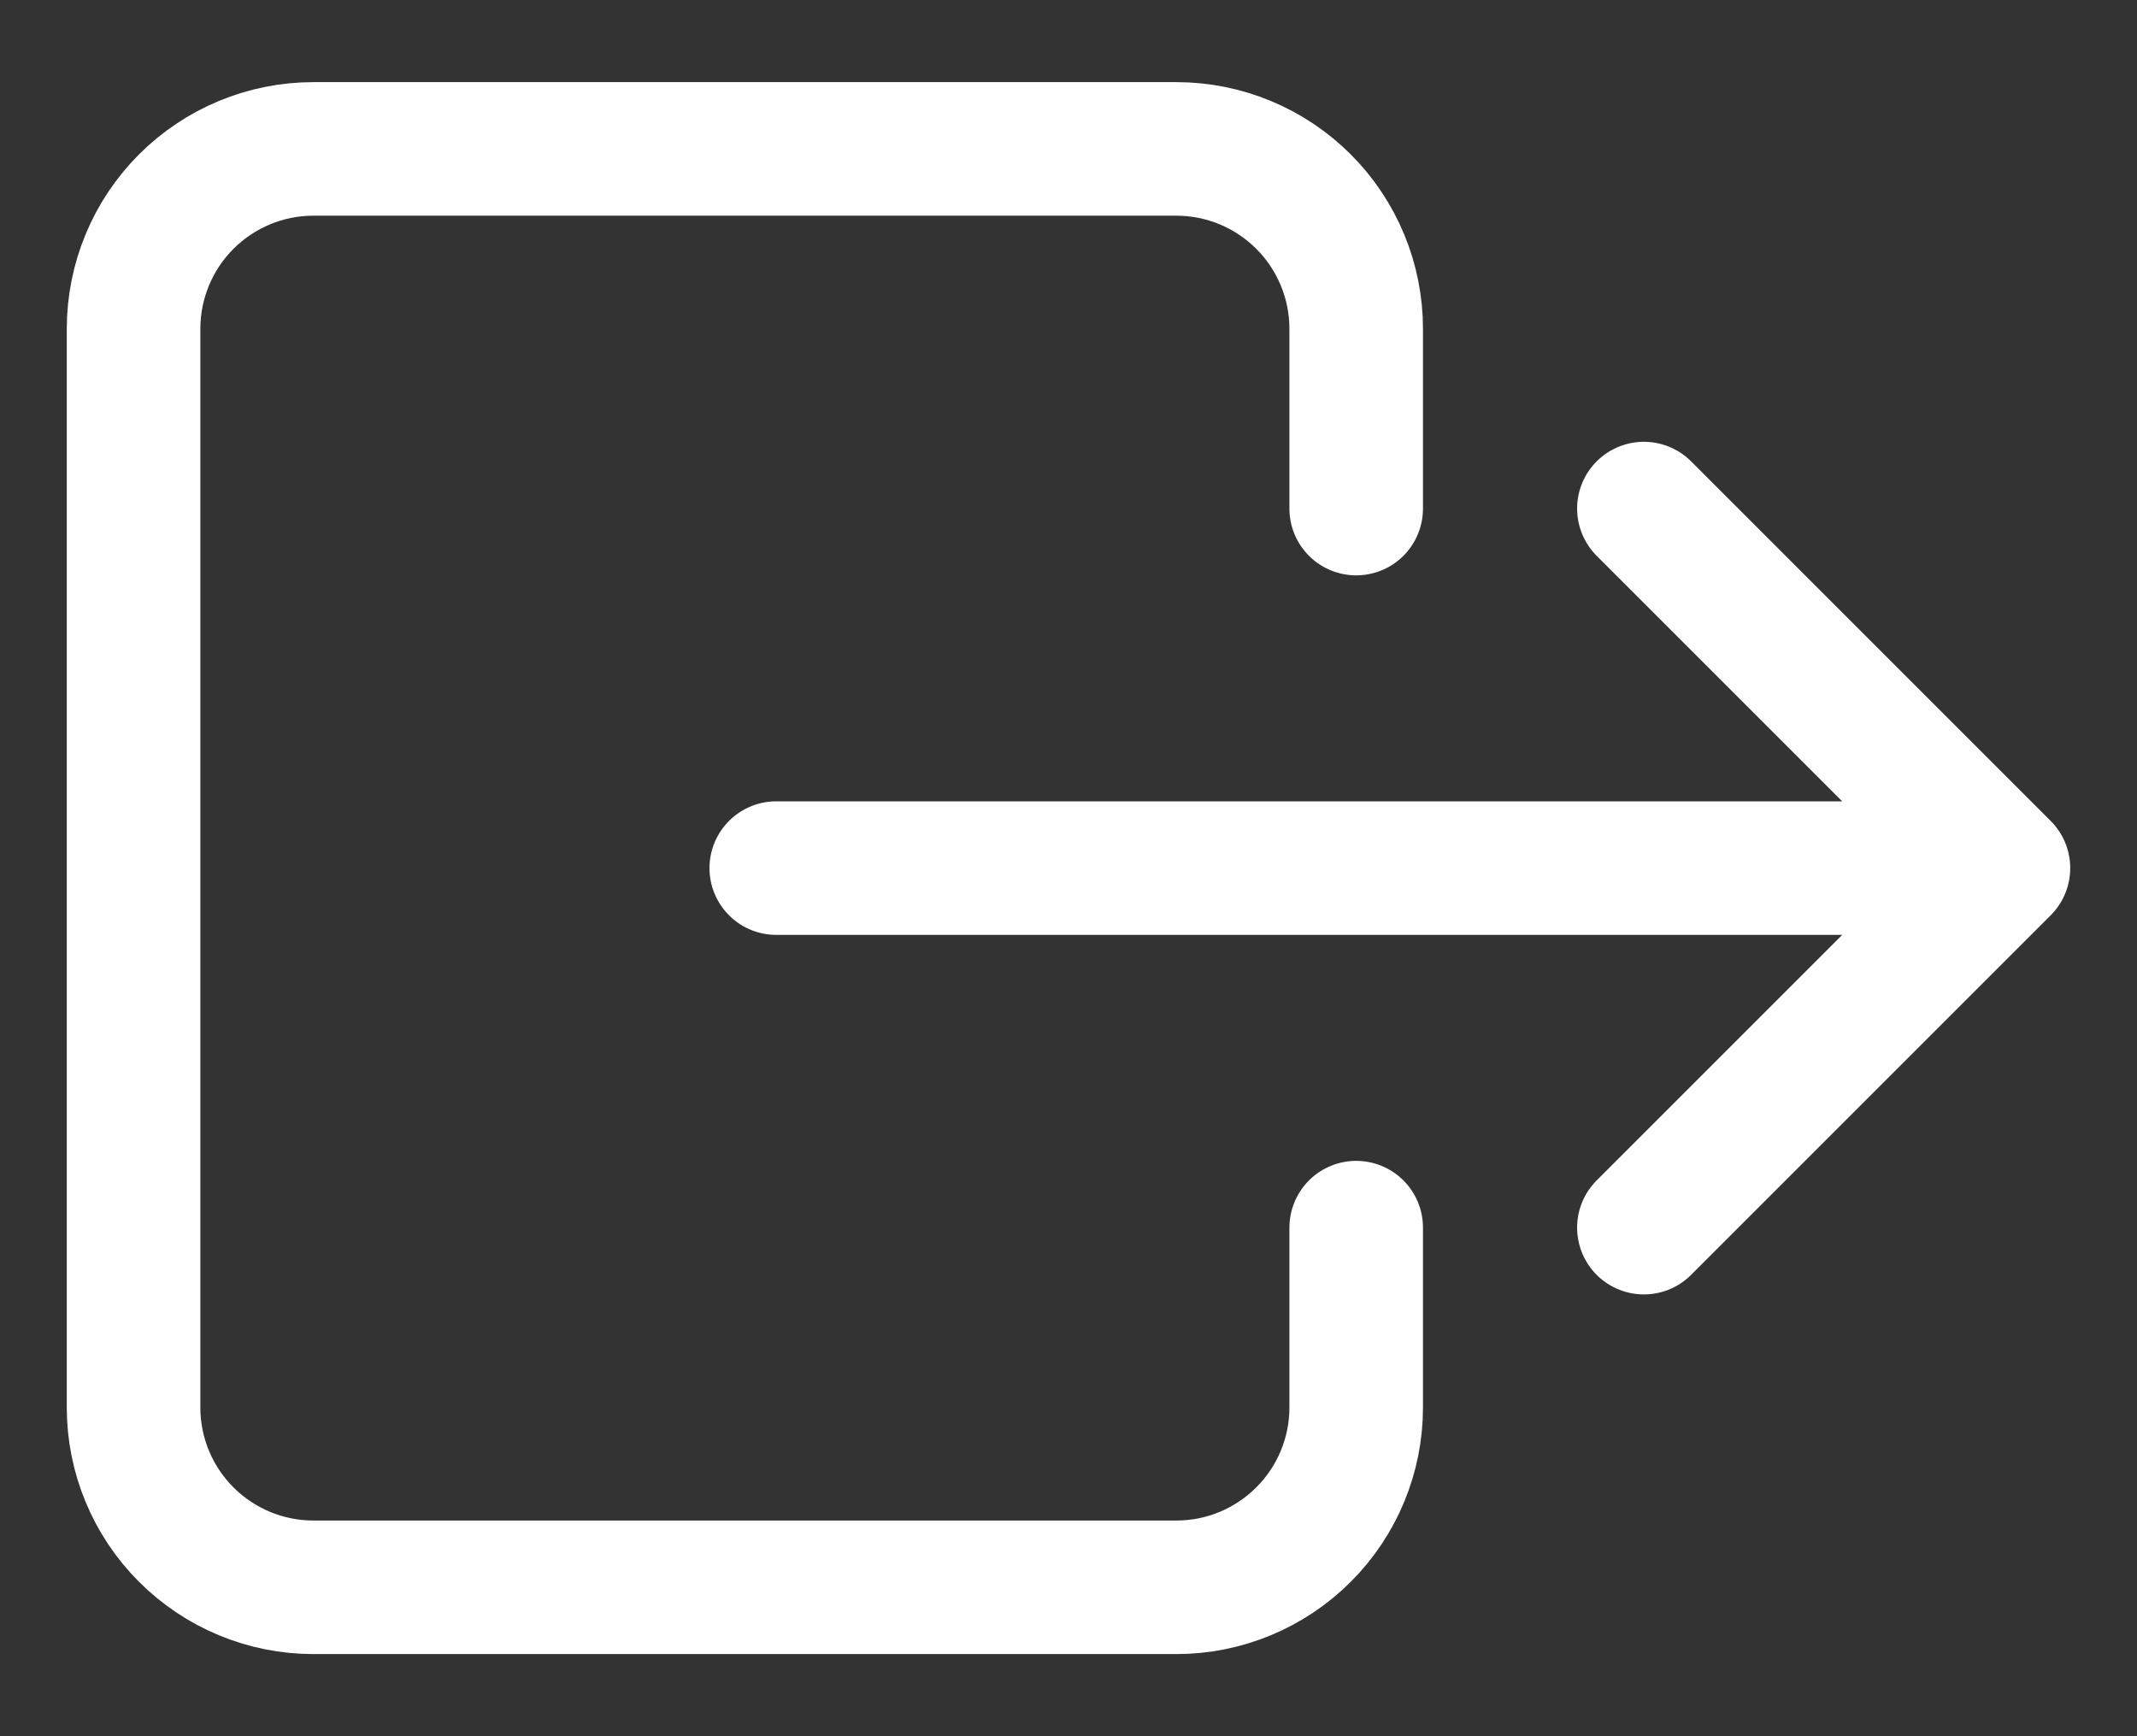 <svg width="16" height="13" viewBox="0 0 16 13" fill="none" xmlns="http://www.w3.org/2000/svg">
<rect x="0" y="0" width="16" height="13" fill="#333333" stroke="none"/>
<path d="M10.154 3.808V2.462C10.154 2.105 10.012 1.762 9.76 1.51C9.507 1.257 9.165 1.115 8.808 1.115H2.346C1.989 1.115 1.647 1.257 1.394 1.51C1.142 1.762 1 2.105 1 2.462V10.539C1 10.896 1.142 11.238 1.394 11.49C1.647 11.743 1.989 11.885 2.346 11.885H8.808C9.165 11.885 9.507 11.743 9.76 11.49C10.012 11.238 10.154 10.896 10.154 10.539V9.192M12.308 3.808L15 6.5L12.308 9.192M5.812 6.5H15" stroke="white" stroke-linecap="round" stroke-linejoin="round"/>
</svg>
